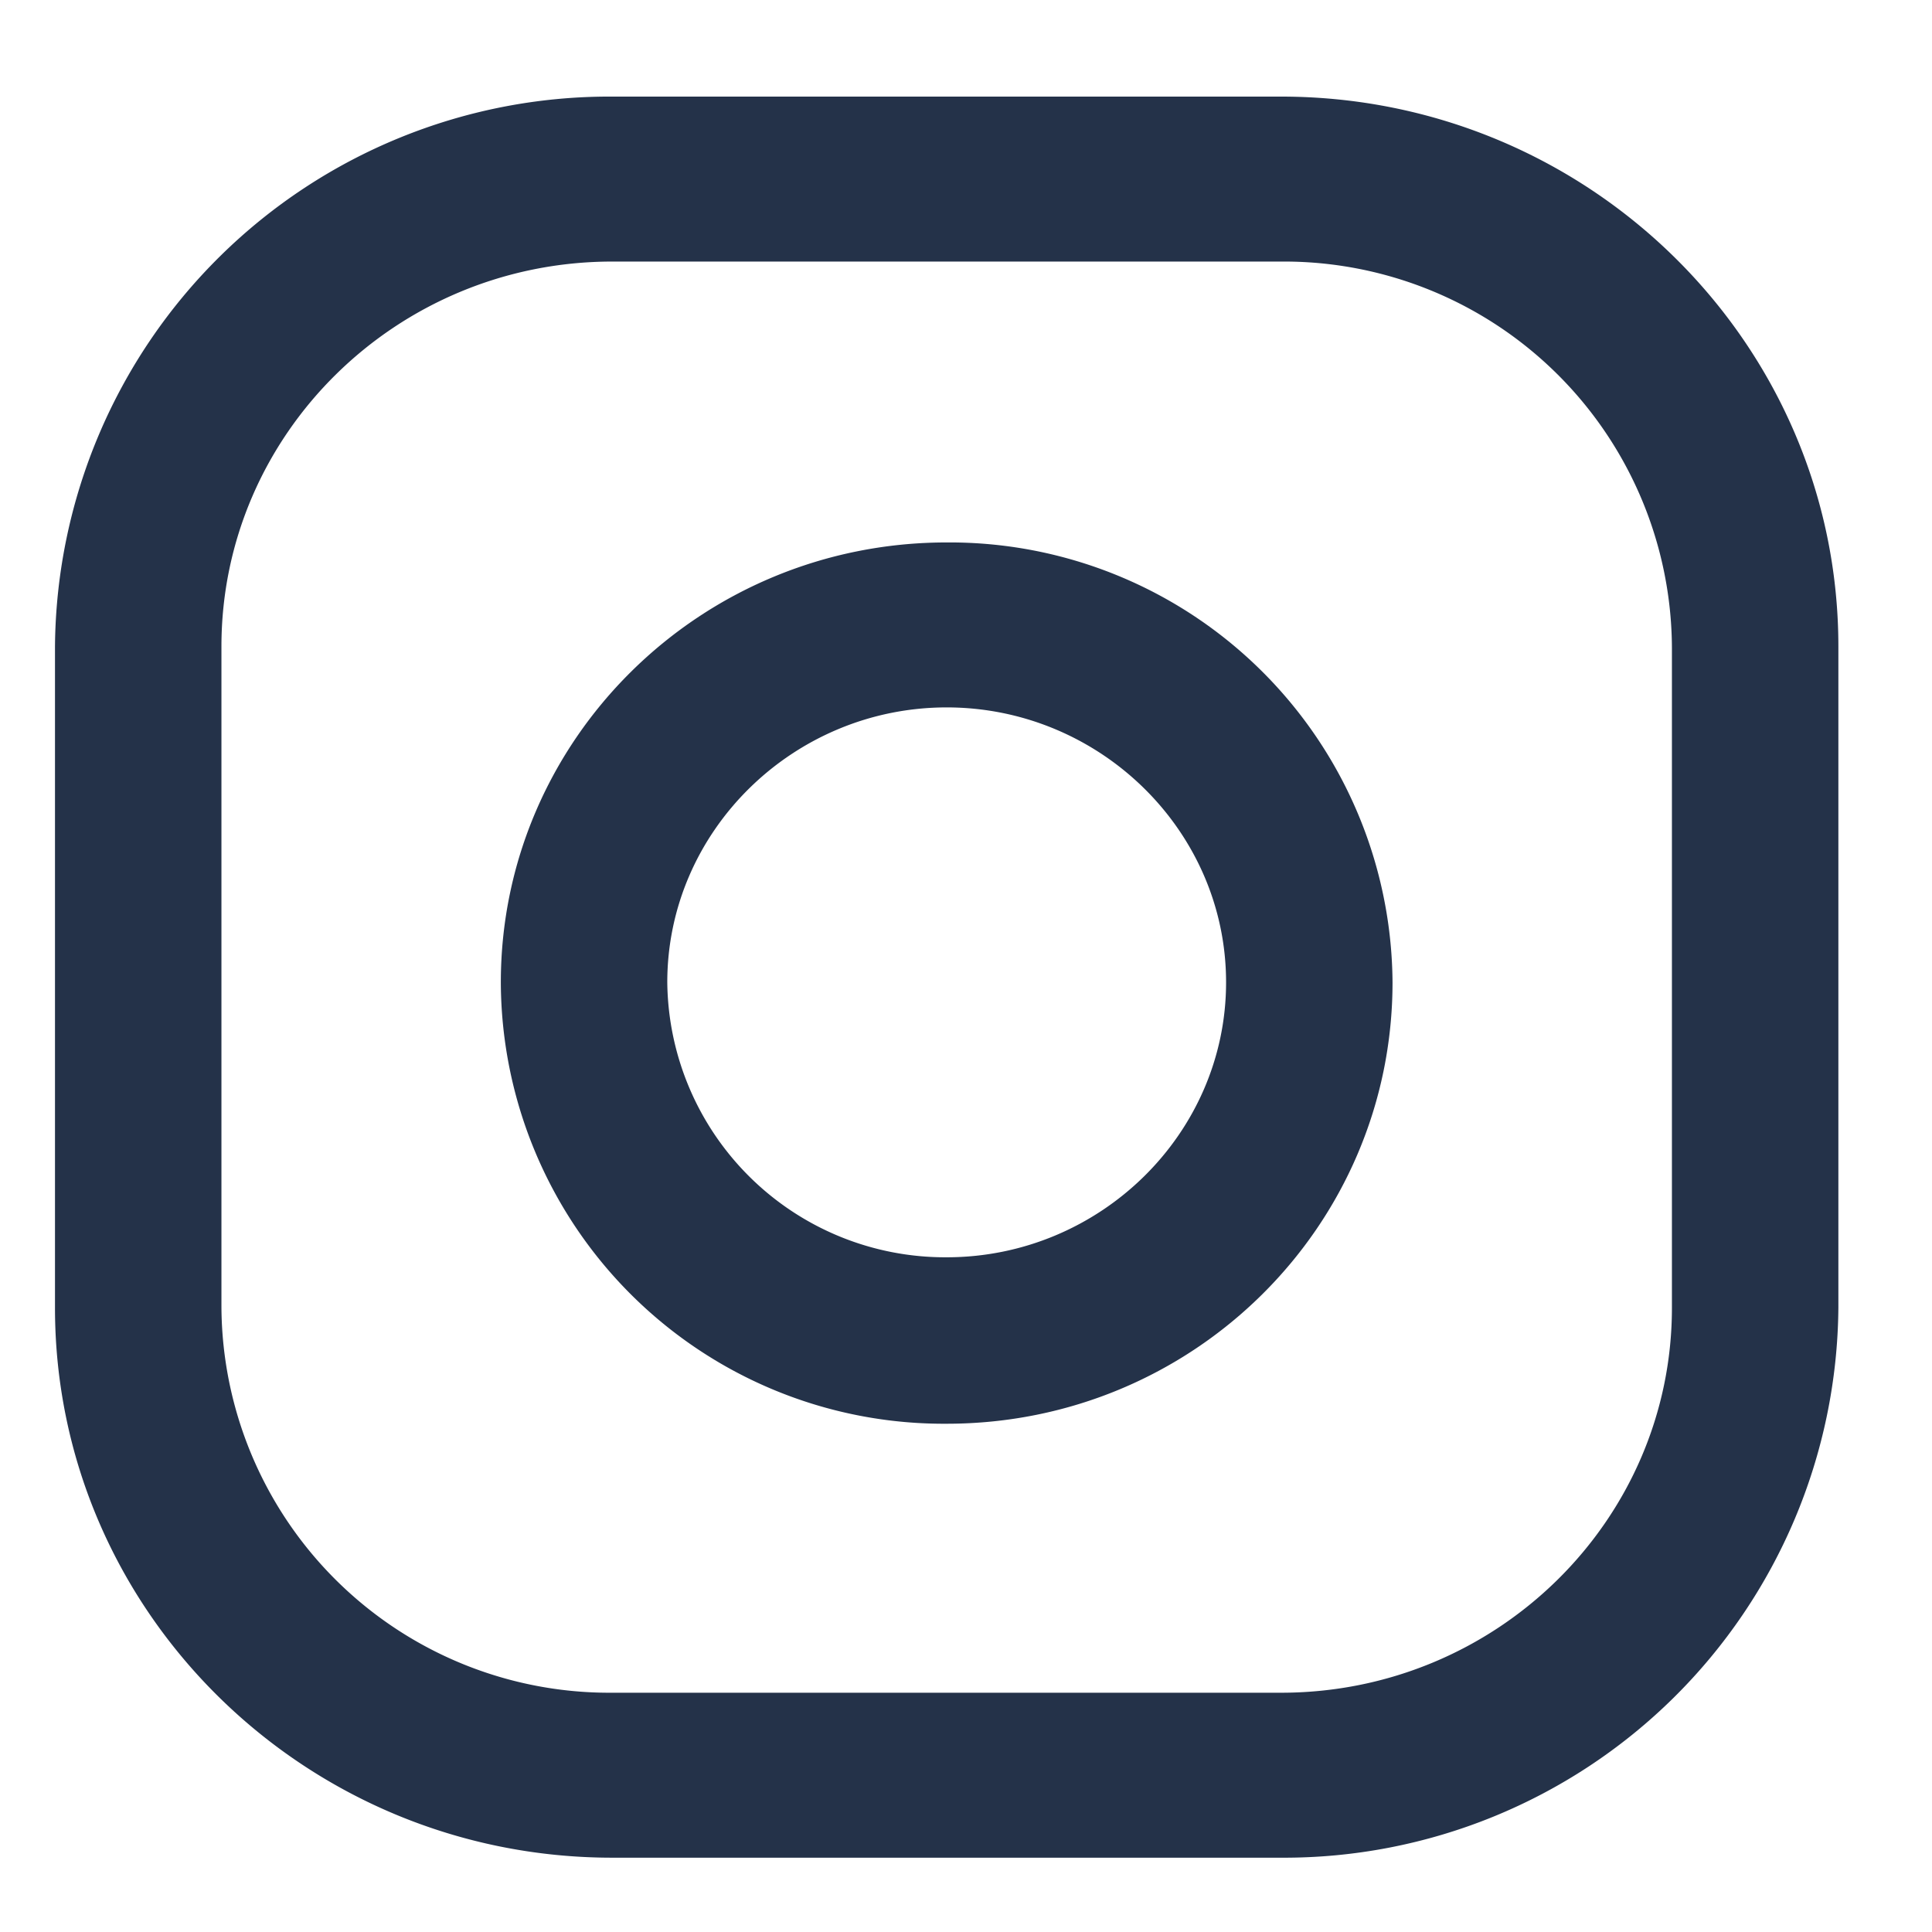 <svg xmlns="http://www.w3.org/2000/svg" xmlns:xlink="http://www.w3.org/1999/xlink" width="13" height="13"><defs><path id="a" d="M162.25 454.8c0 1.43-1.18 2.59-2.63 2.59h-4.5a2.61 2.61 0 0 1-2.63-2.6v-4.44c0-1.43 1.18-2.59 2.63-2.59h4.5a2.61 2.61 0 0 1 2.63 2.6zm-2.63-8.15h-4.5a3.73 3.73 0 0 0-3.75 3.7v4.45c0 2.04 1.68 3.7 3.75 3.7h4.5a3.73 3.73 0 0 0 3.75-3.7v-4.45c0-2.04-1.68-3.7-3.75-3.7z"/><path id="b" d="M157.37 454.46a1.87 1.87 0 0 1-1.88-1.85c0-1.02.85-1.85 1.88-1.85 1.03 0 1.88.83 1.88 1.85s-.85 1.85-1.88 1.85zm0-4.81c-1.66 0-3 1.33-3 2.96a2.98 2.98 0 0 0 3 2.97c1.66 0 3-1.33 3-2.97a2.98 2.98 0 0 0-3-2.96z"/></defs><use fill="#243249" xlink:href="#a" opacity=".59" transform="translate(-151 -446)"/><use fill="#243249" xlink:href="#b" opacity=".59" transform="translate(-151 -446)"/></svg>
